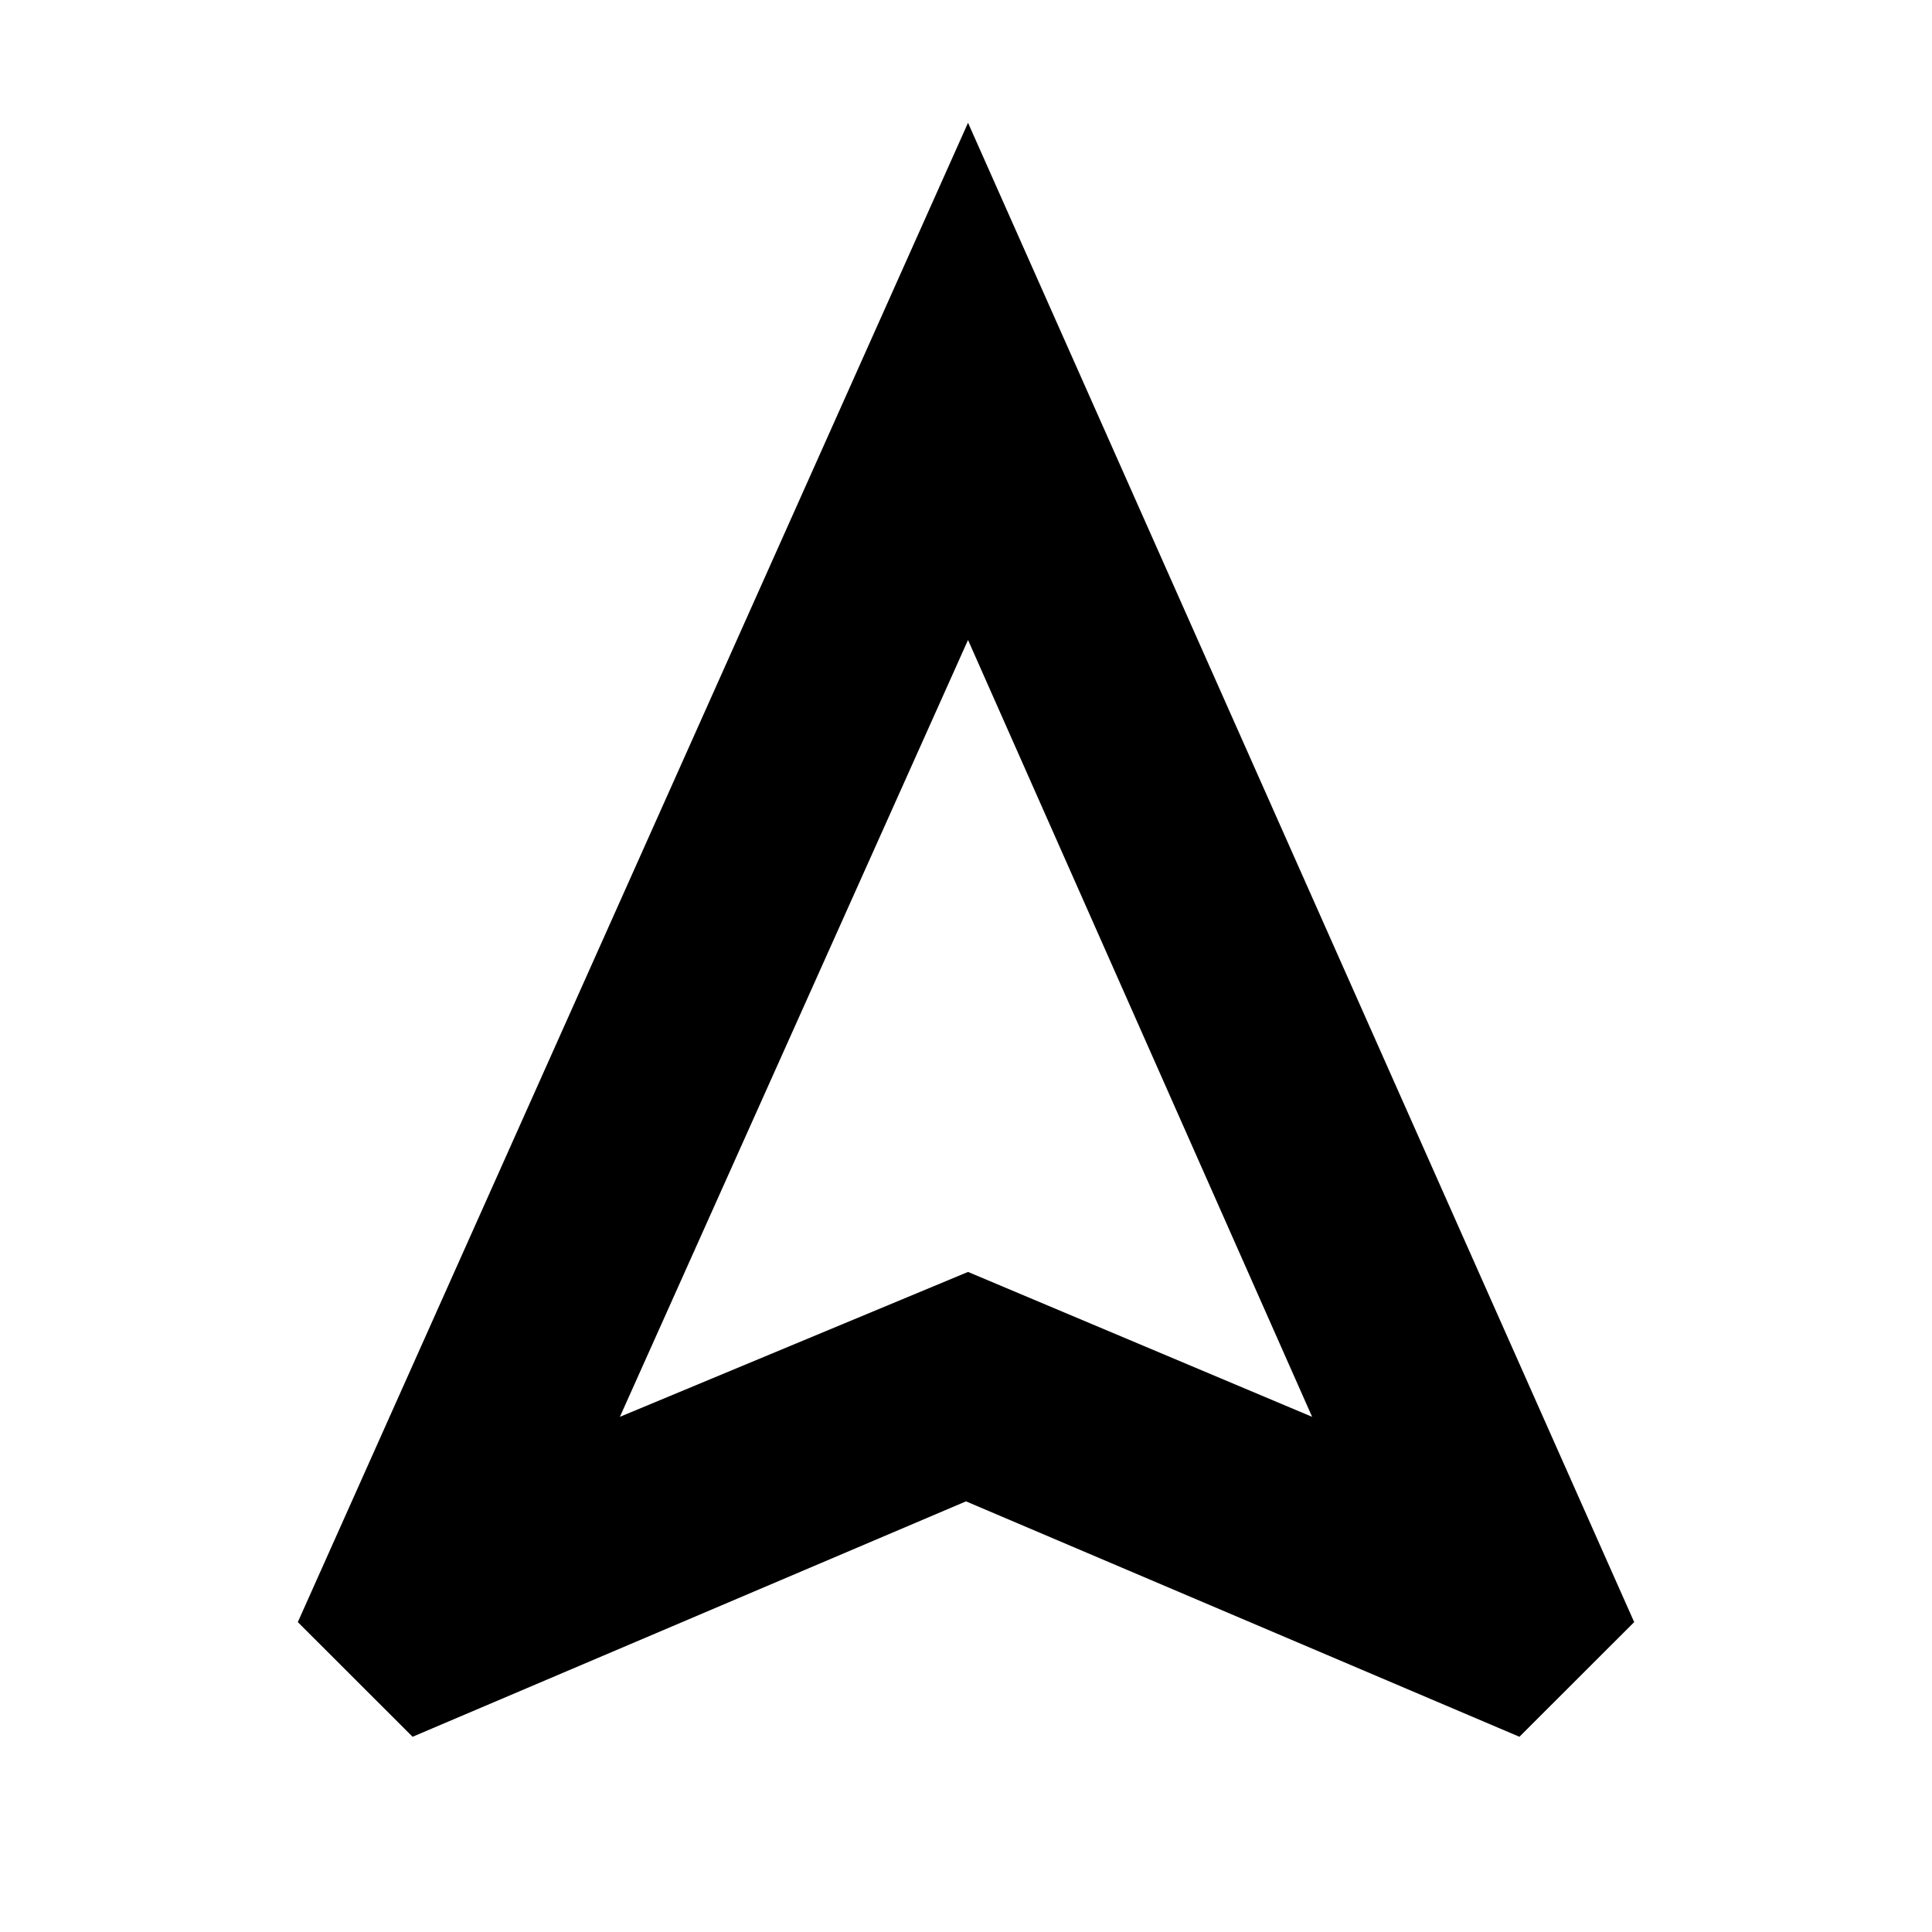 <svg xmlns="http://www.w3.org/2000/svg" height="20" width="20"><path d="m4.271 17.979-1.188-1.187 6.938-15.521 6.896 15.521-1.188 1.187L10 15.542Zm2.146-3.312 3.604-1.5 3.562 1.5-3.562-8.042Zm3.604-1.5Z"/></svg>